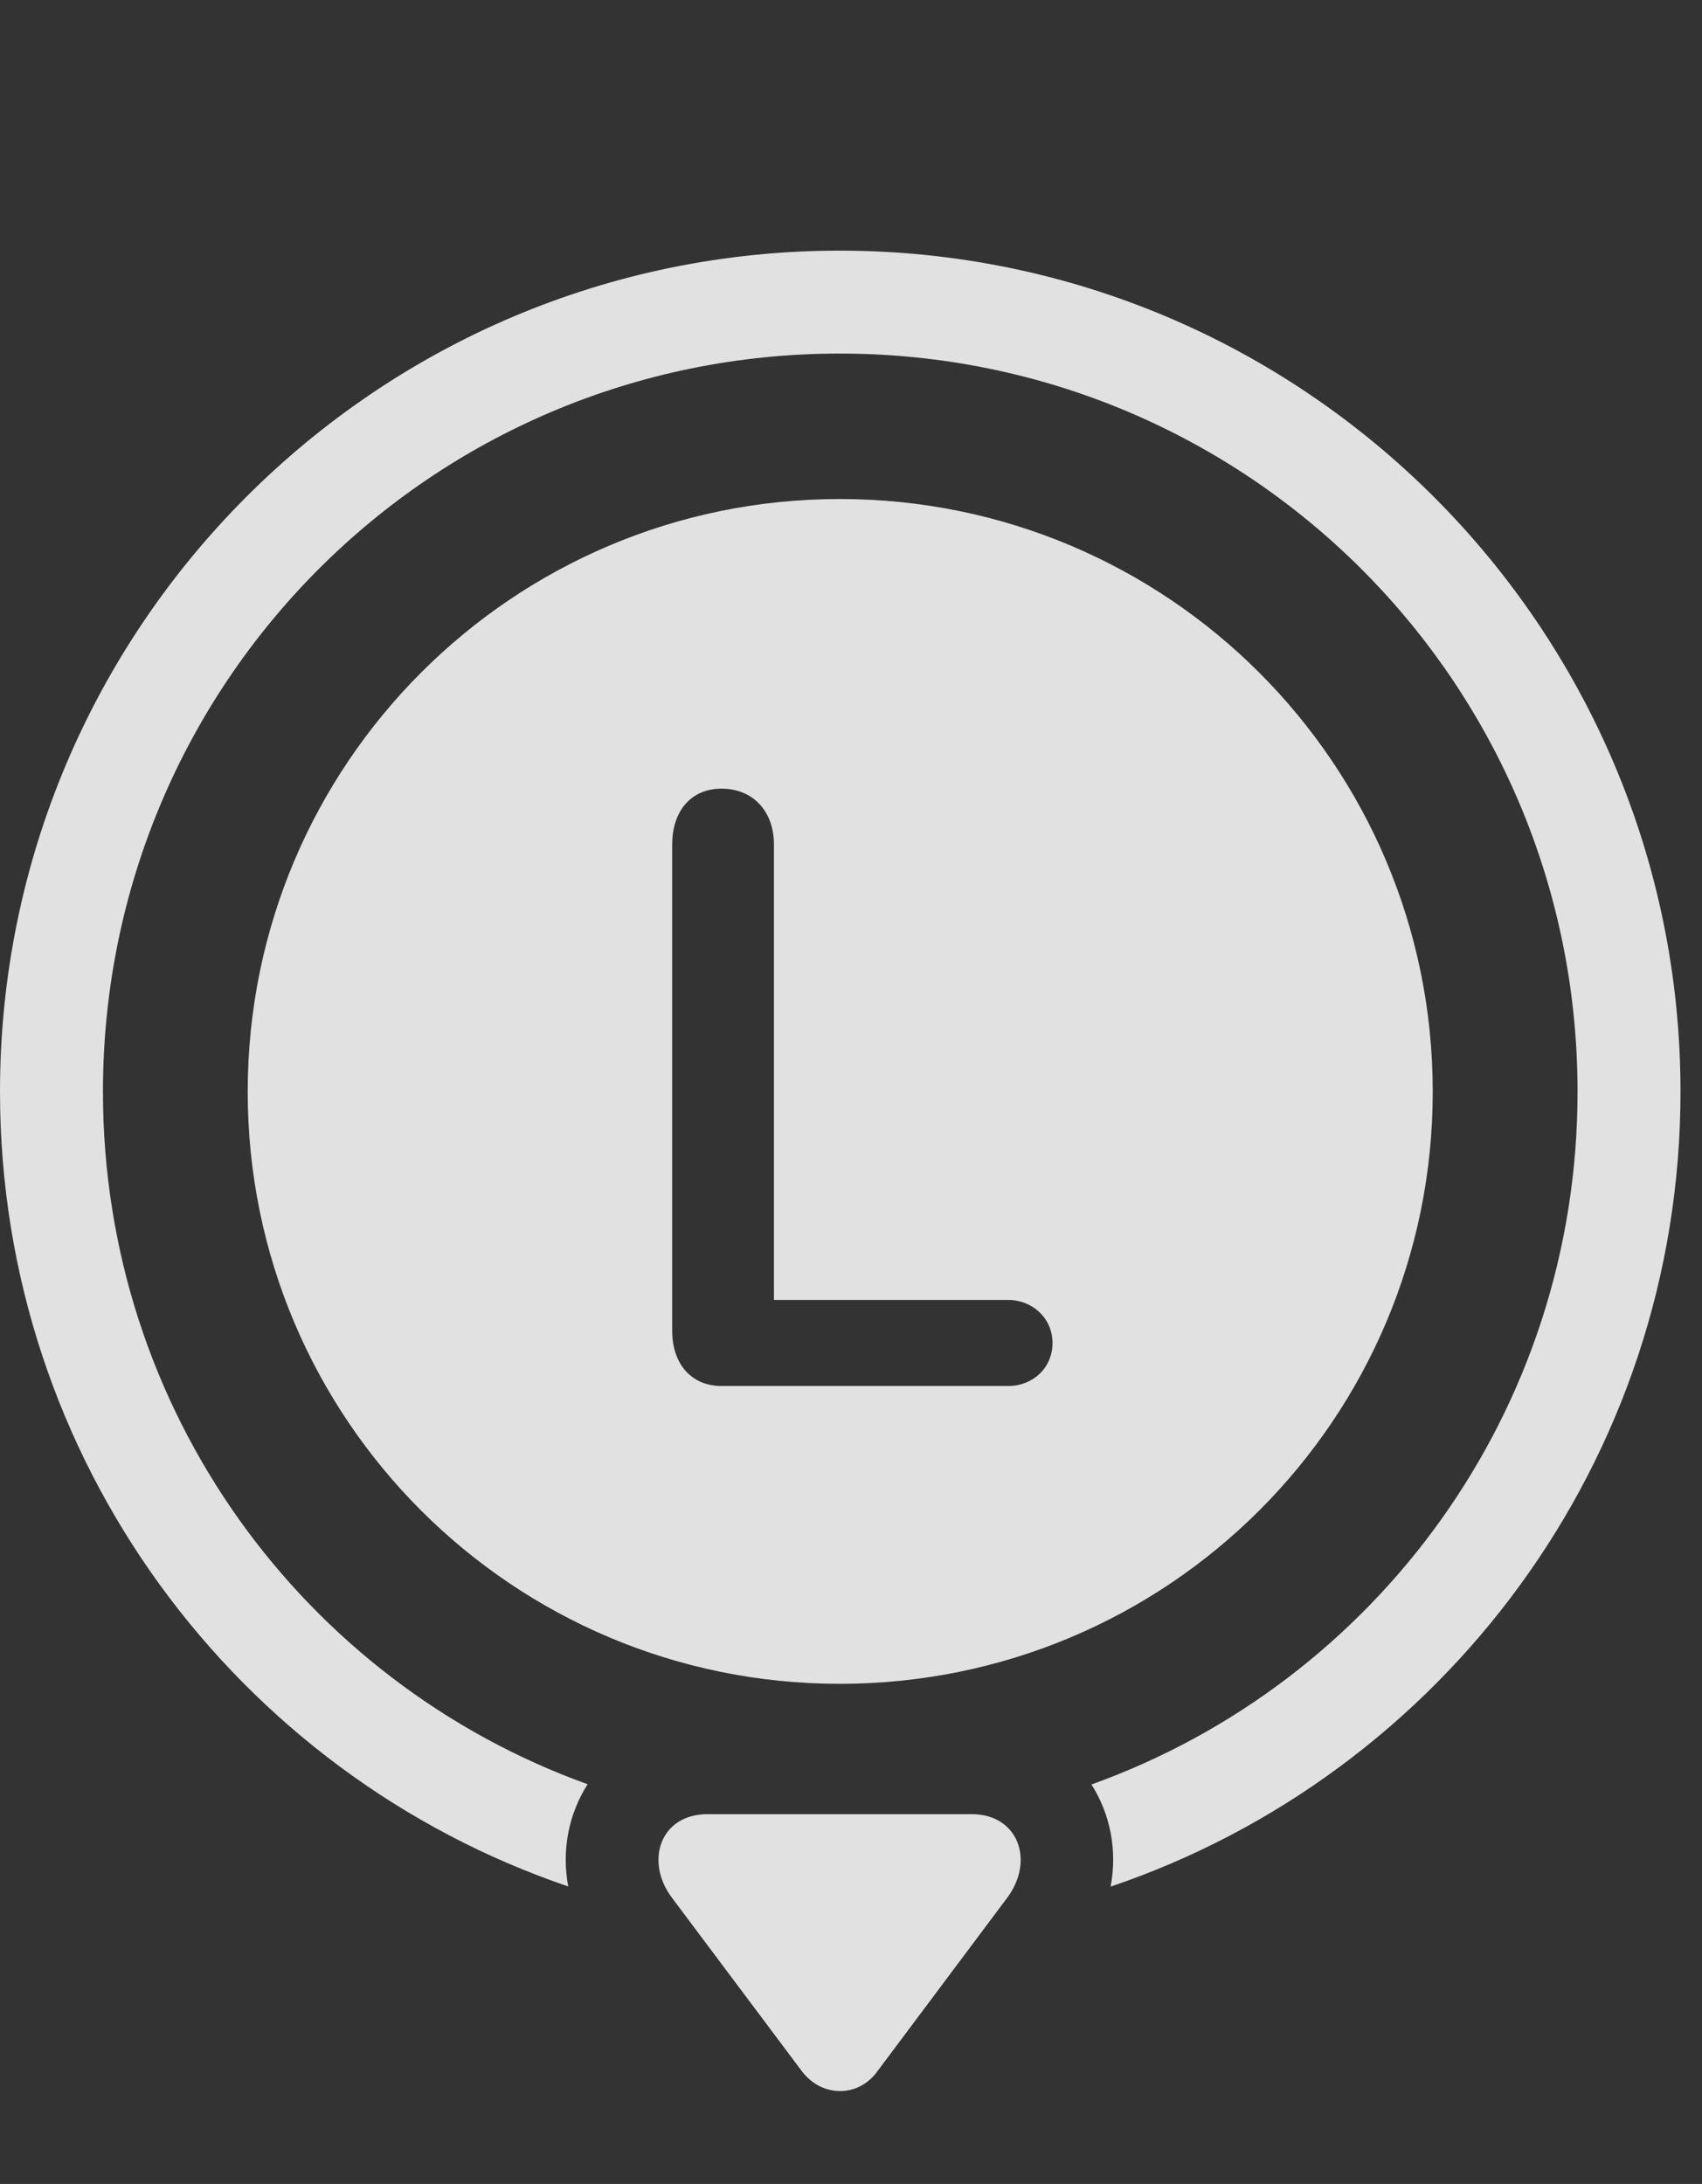 <?xml version="1.0" encoding="UTF-8"?>
<!--Generator: Apple Native CoreSVG 326-->
<!DOCTYPE svg
PUBLIC "-//W3C//DTD SVG 1.1//EN"
       "http://www.w3.org/Graphics/SVG/1.1/DTD/svg11.dtd">
<svg version="1.1" xmlns="http://www.w3.org/2000/svg" xmlns:xlink="http://www.w3.org/1999/xlink" viewBox="0 0 28.584 36.667">
 <rect x="0" y="0" width="28.584" height="36.667" fill="#333333" stroke="none"/>
 <g>
  <rect height="36.667" opacity="0" width="28.584" x="0" y="0"/>
  <path d="M28.223 18.329C28.223 24.52 24.218 29.791 18.652 31.675C18.769 31.061 18.643 30.451 18.33 29.96C23.1 28.249 26.494 23.696 26.494 18.329C26.494 11.464 20.957 5.936 14.102 5.936C7.246 5.936 1.729 11.473 1.729 18.329C1.729 23.686 5.107 28.242 9.869 29.956C9.554 30.448 9.428 31.06 9.543 31.672C3.987 29.784 0 24.516 0 18.329C0 10.546 6.309 4.208 14.102 4.208C21.895 4.208 28.223 10.536 28.223 18.329Z" fill="white" fill-opacity="0.85"/>
  <path d="M11.885 30.458C11.084 30.458 10.83 31.249 11.279 31.854L13.467 34.774C13.799 35.214 14.414 35.223 14.736 34.774L16.914 31.864C17.383 31.239 17.1 30.458 16.318 30.458Z" fill="white" fill-opacity="0.85"/>
  <path d="M14.102 8.378C8.613 8.378 4.16 12.831 4.16 18.329C4.16 23.827 8.613 28.27 14.102 28.27C19.609 28.27 24.062 23.827 24.062 18.329C24.062 12.831 19.609 8.378 14.102 8.378ZM12.119 23.27C11.602 23.27 11.289 22.889 11.289 22.343L11.289 14.178C11.289 13.632 11.592 13.241 12.119 13.241C12.646 13.241 12.998 13.622 12.998 14.178L12.998 21.825L16.934 21.825C17.334 21.825 17.676 22.128 17.676 22.548C17.676 22.977 17.334 23.27 16.934 23.27Z" fill="white" fill-opacity="0.85"/>
 </g>
</svg>
